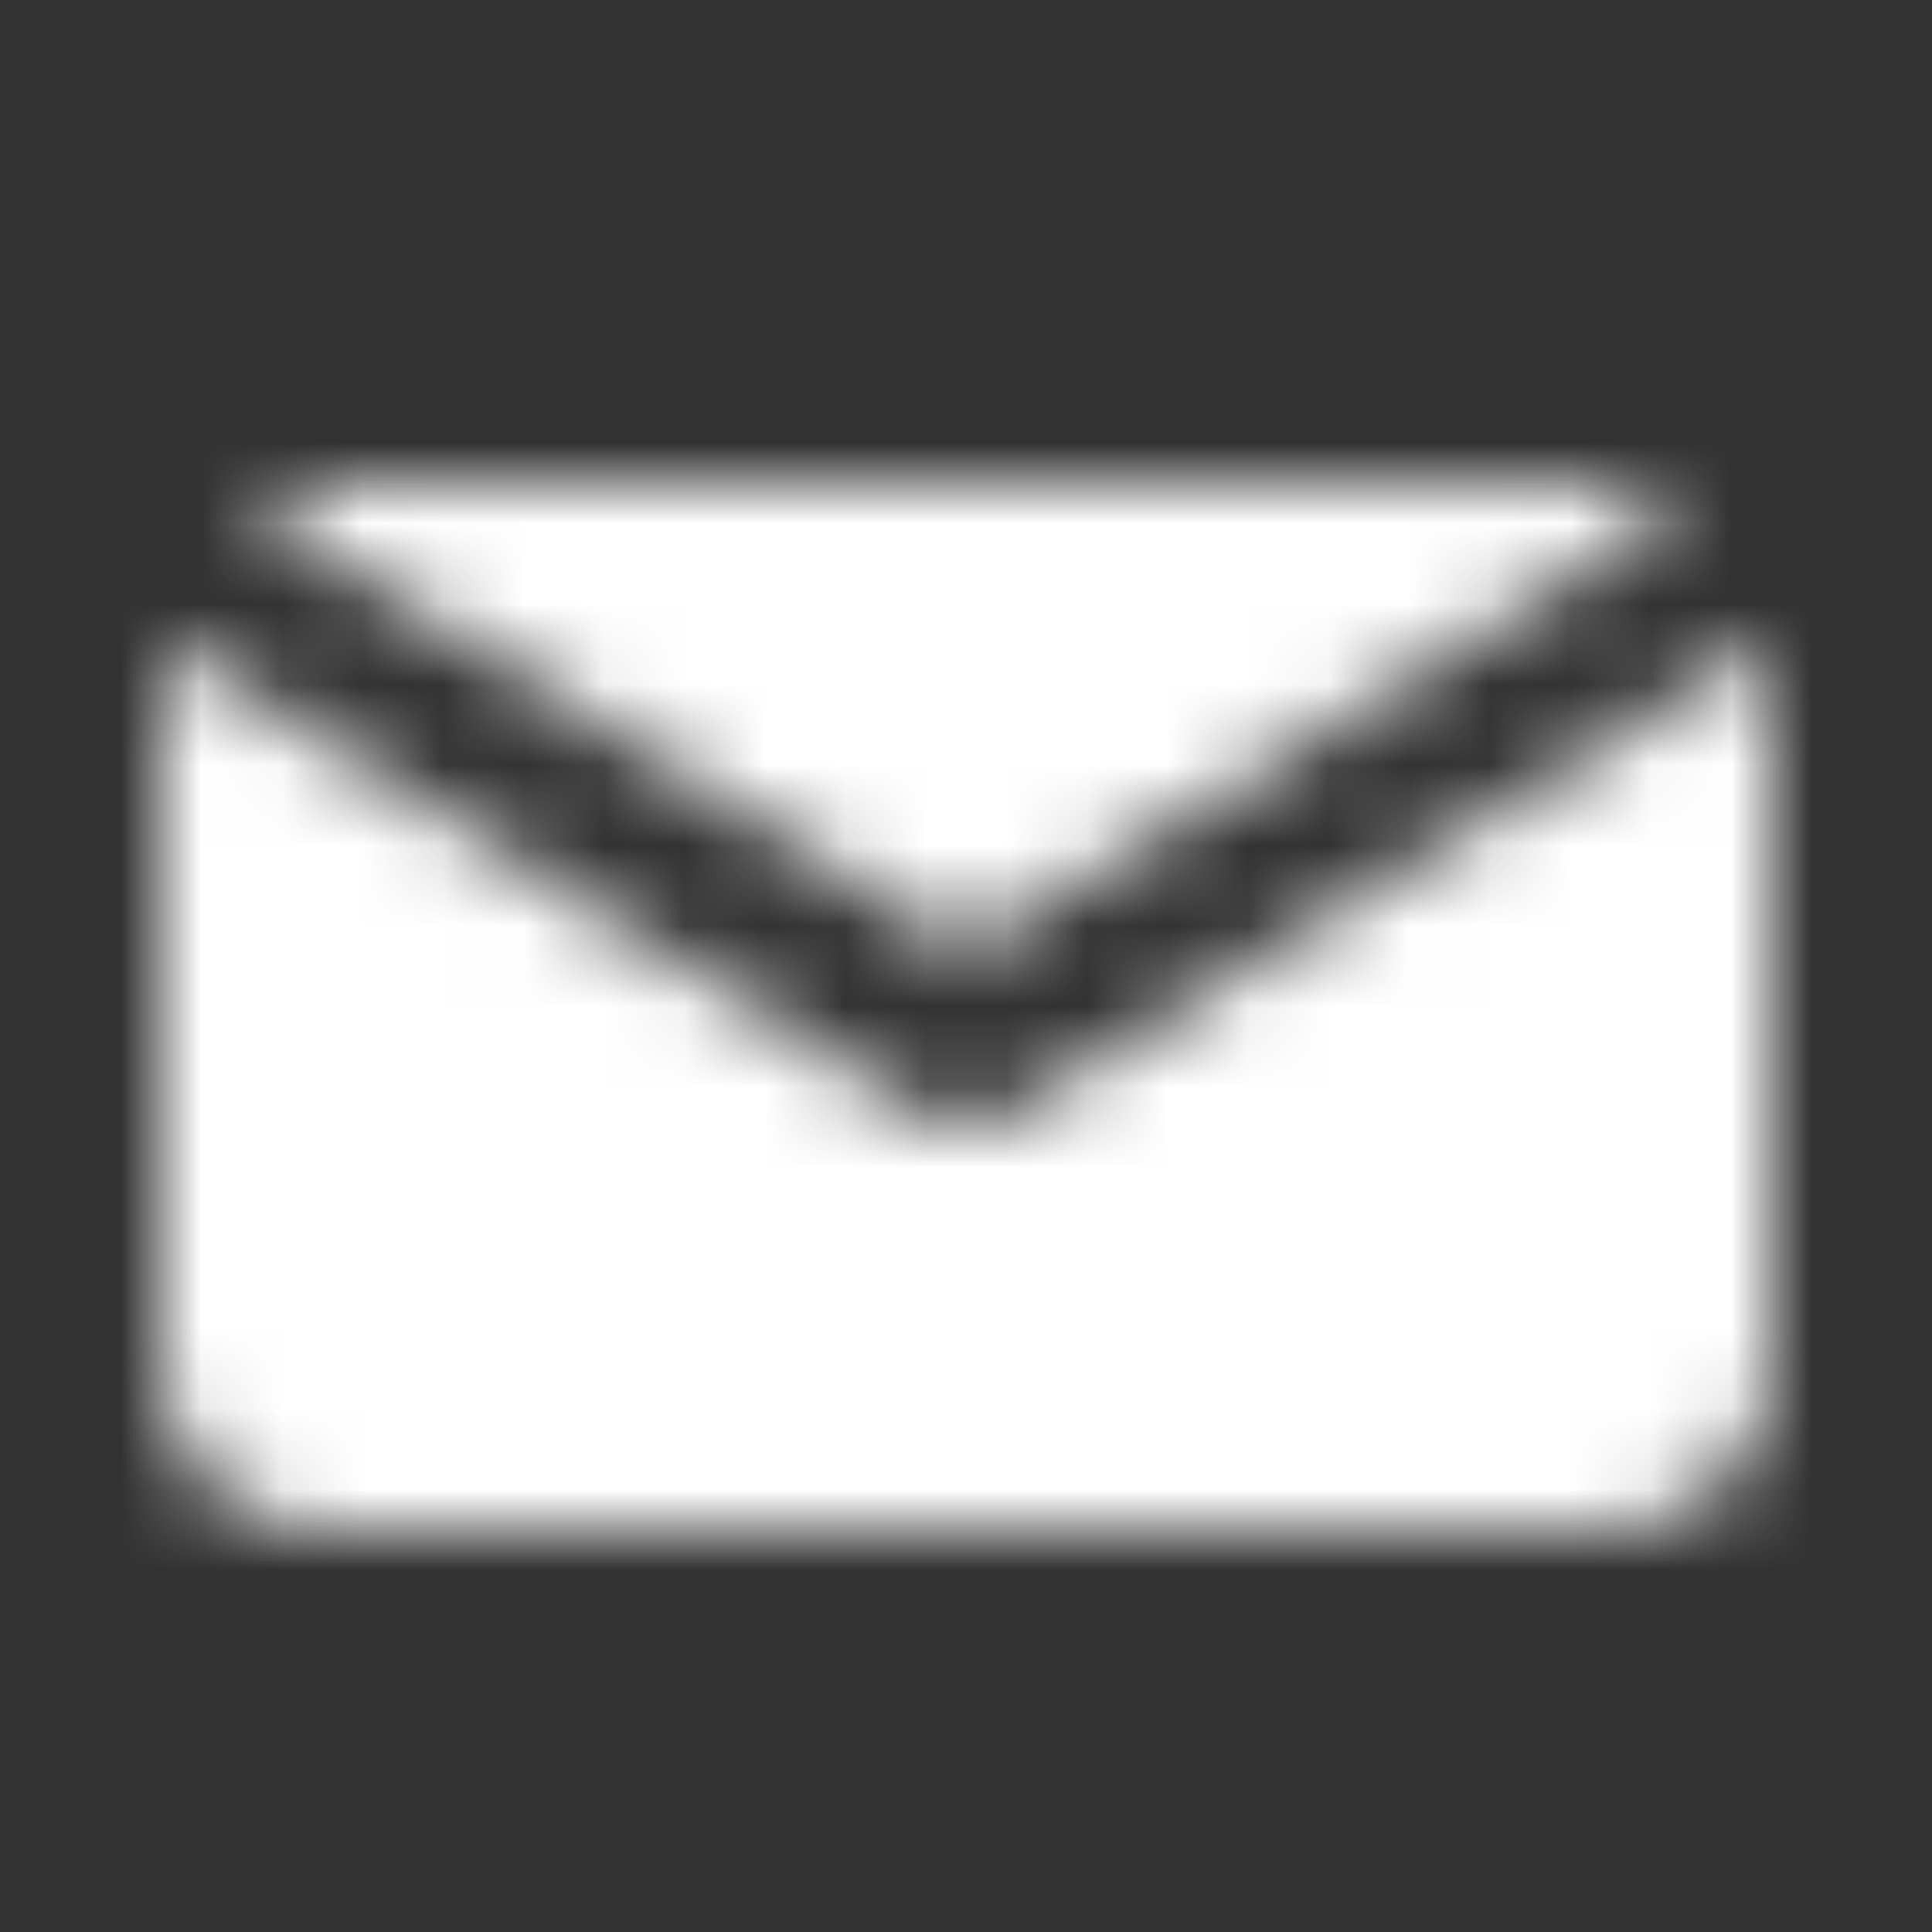 <?xml version="1.0" encoding="UTF-8"?>
<svg width="24px" height="24px" viewBox="0 0 24 24" version="1.1" xmlns="http://www.w3.org/2000/svg" xmlns:xlink="http://www.w3.org/1999/xlink">
    <rect x="0" y="0" width="24" height="24" fill="#333333" stroke="none"/>
    <title>5F6899D9-0E24-4933-B75C-923ADD316431</title>
    <defs>
        <path d="M21.997,7.974 C21.997,7.983 22,7.992 22,8 L22,8 L22,17 C22,18.103 21.103,19 20,19 L20,19 L4,19 C2.897,19 2,18.103 2,17 L2,17 L2,8 L2,8 L2.003,7.974 L11.472,13.85 C11.634,13.95 11.817,14 12,14 C12.183,14 12.365,13.95 12.527,13.85 L12.527,13.85 Z M20,6.001 C20.352,6.001 20.678,6.1 20.965,6.26 L20.965,6.26 L12,11.824 L3.035,6.26 C3.322,6.1 3.648,6.001 4,6.001 L4,6.001 Z" id="path-1"></path>
    </defs>
    <g id="Element-Sheet-" stroke="none" stroke-width="1" fill="none" fill-rule="evenodd">
        <g id="Element-Sheet---Saritasa-Web-2019" transform="translate(-2920, -1196)">
            <g id="Graphic-Elements" transform="translate(2751, 801)">
                <g id="Icon/email" transform="translate(169, 395)">
                    <rect id="24px-bounding-box" x="0" y="0" width="24" height="24"></rect>
                    <mask id="mask-2" fill="white">
                        <use xlink:href="#path-1"></use>
                    </mask>
                    <g id="Mask"></g>
                    <g id="Group" mask="url(#mask-2)" fill="#FFFFFF">
                        <g id="Color/White">
                            <rect id="Base" x="0" y="0" width="24" height="24"></rect>
                        </g>
                    </g>
                </g>
            </g>
        </g>
    </g>
</svg>